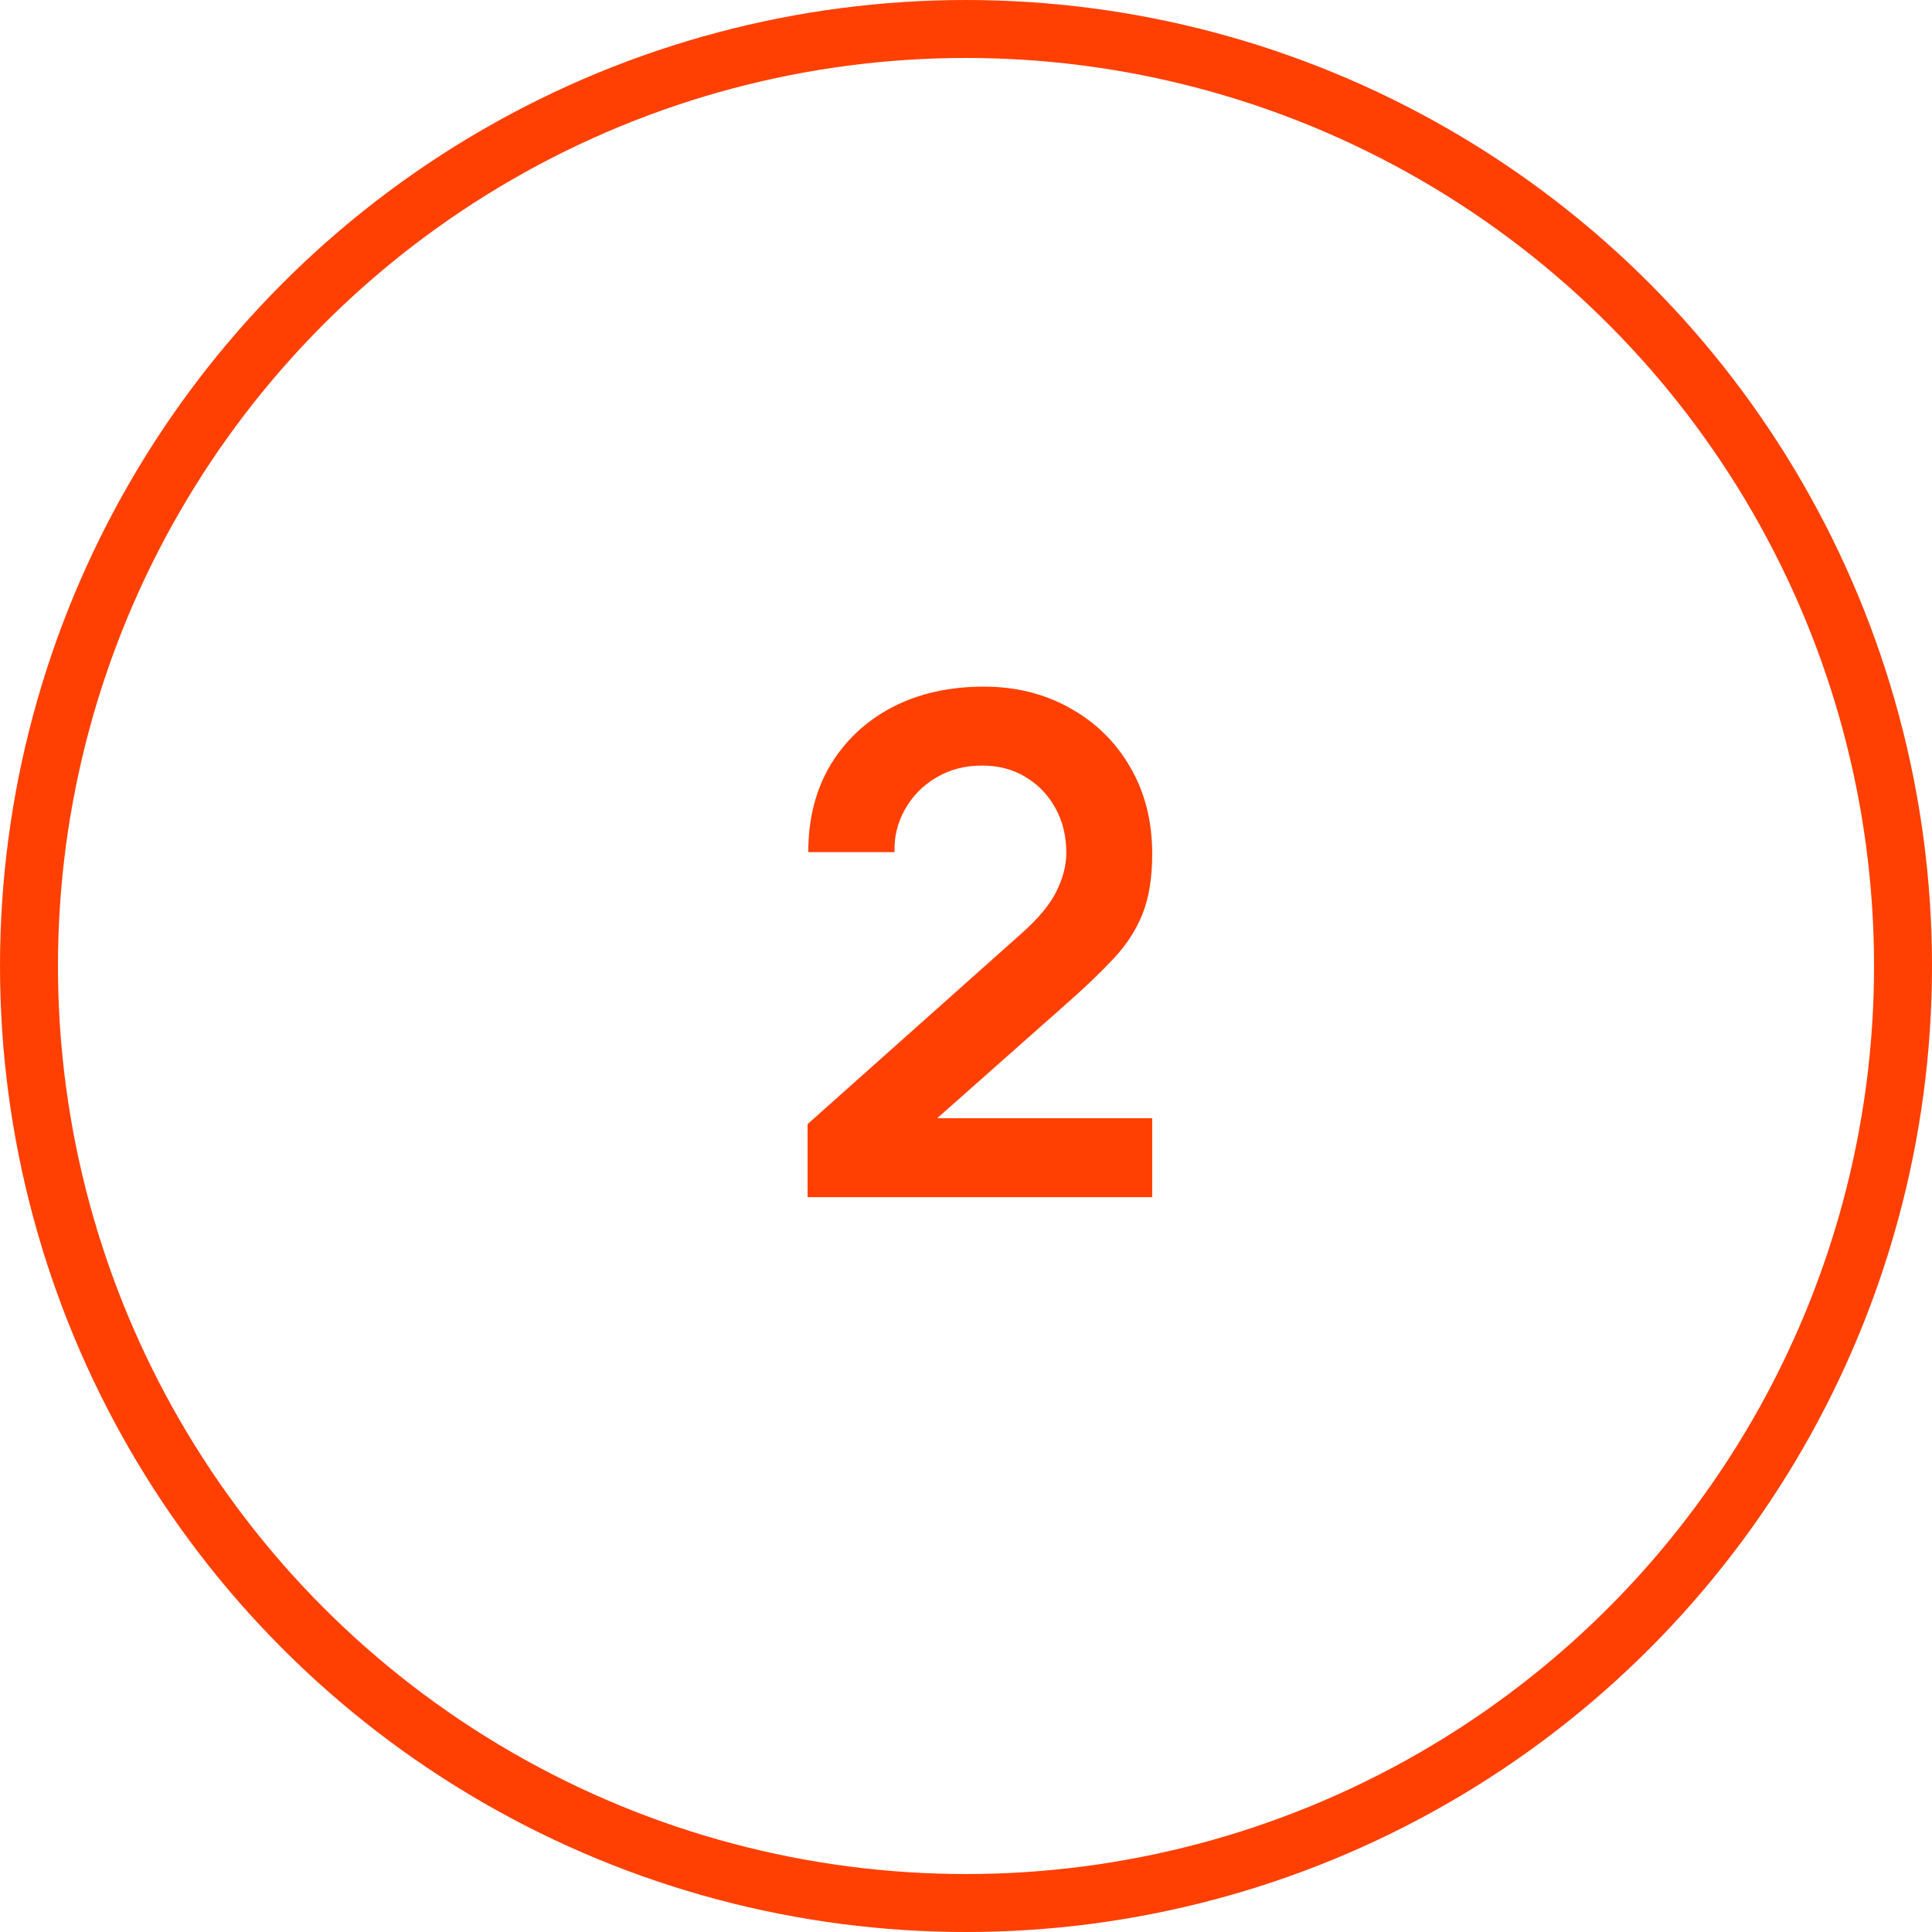 <svg width="50" height="50" viewBox="0 0 50 50" fill="none" xmlns="http://www.w3.org/2000/svg">
<path d="M20.9 30.982V29.092L26.444 24.151C26.876 23.767 27.176 23.404 27.344 23.062C27.512 22.72 27.596 22.39 27.596 22.072C27.596 21.64 27.503 21.256 27.317 20.92C27.131 20.578 26.873 20.308 26.543 20.11C26.219 19.912 25.844 19.813 25.418 19.813C24.968 19.813 24.569 19.918 24.221 20.128C23.879 20.332 23.612 20.605 23.42 20.947C23.228 21.289 23.138 21.658 23.15 22.054H20.918C20.918 21.19 21.11 20.437 21.494 19.795C21.884 19.153 22.418 18.655 23.096 18.301C23.78 17.947 24.569 17.77 25.463 17.77C26.291 17.77 27.035 17.956 27.695 18.328C28.355 18.694 28.874 19.204 29.252 19.858C29.63 20.506 29.819 21.253 29.819 22.099C29.819 22.717 29.735 23.236 29.567 23.656C29.399 24.076 29.147 24.463 28.811 24.817C28.481 25.171 28.07 25.564 27.578 25.996L23.645 29.479L23.447 28.939H29.819V30.982H20.9Z" fill="#FF4002"/>
<circle cx="25" cy="25" r="24.25" stroke="#FF4002" stroke-width="1.5"/>
</svg>

